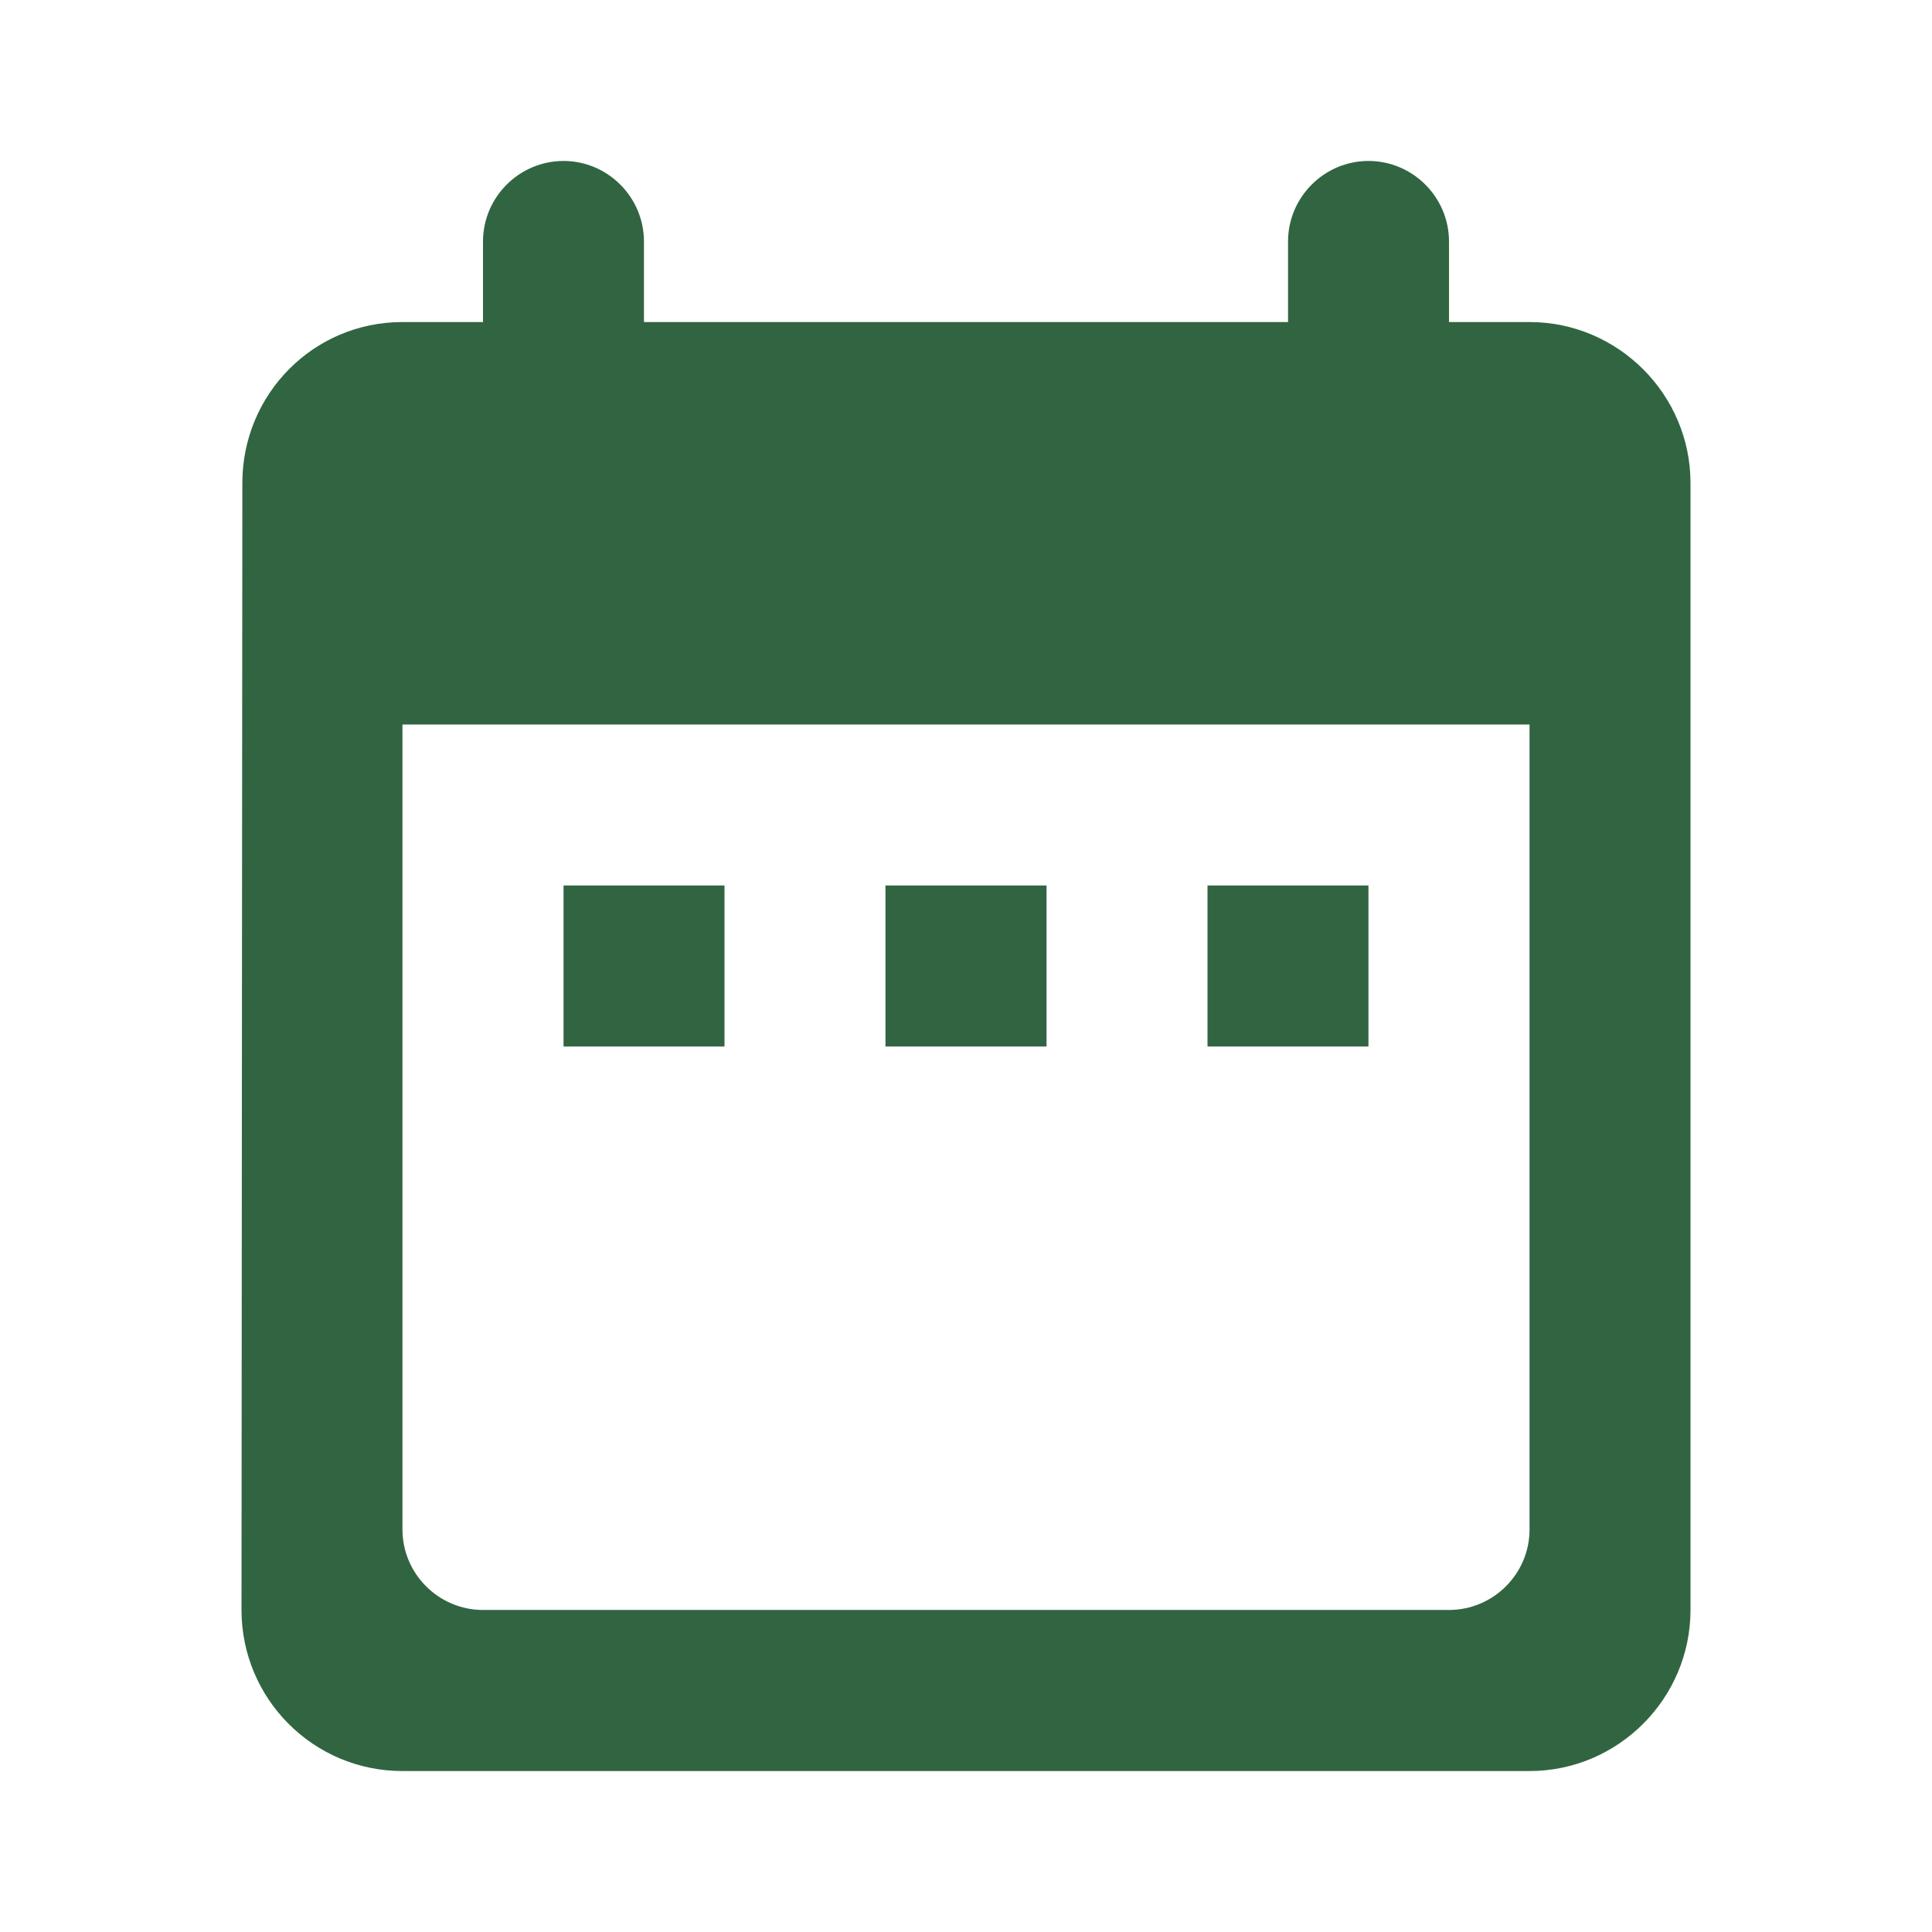 <svg width="16" height="16" viewBox="0 0 16 16" fill="none" xmlns="http://www.w3.org/2000/svg">
<path d="M12.667 2.667H12V2C12 1.633 11.7 1.333 11.333 1.333C10.967 1.333 10.667 1.633 10.667 2V2.667H5.333V2C5.333 1.633 5.033 1.333 4.667 1.333C4.3 1.333 4 1.633 4 2V2.667H3.333C2.593 2.667 2.007 3.267 2.007 4L2 13.333C2 14.067 2.593 14.667 3.333 14.667H12.667C13.4 14.667 14 14.067 14 13.333V4C14 3.267 13.4 2.667 12.667 2.667ZM12.667 12.667C12.667 13.033 12.367 13.333 12 13.333H4C3.633 13.333 3.333 13.033 3.333 12.667V6H12.667V12.667ZM4.667 7.333H6V8.667H4.667V7.333ZM7.333 7.333H8.667V8.667H7.333V7.333ZM10 7.333H11.333V8.667H10V7.333Z" fill="#316541"/>
</svg>
